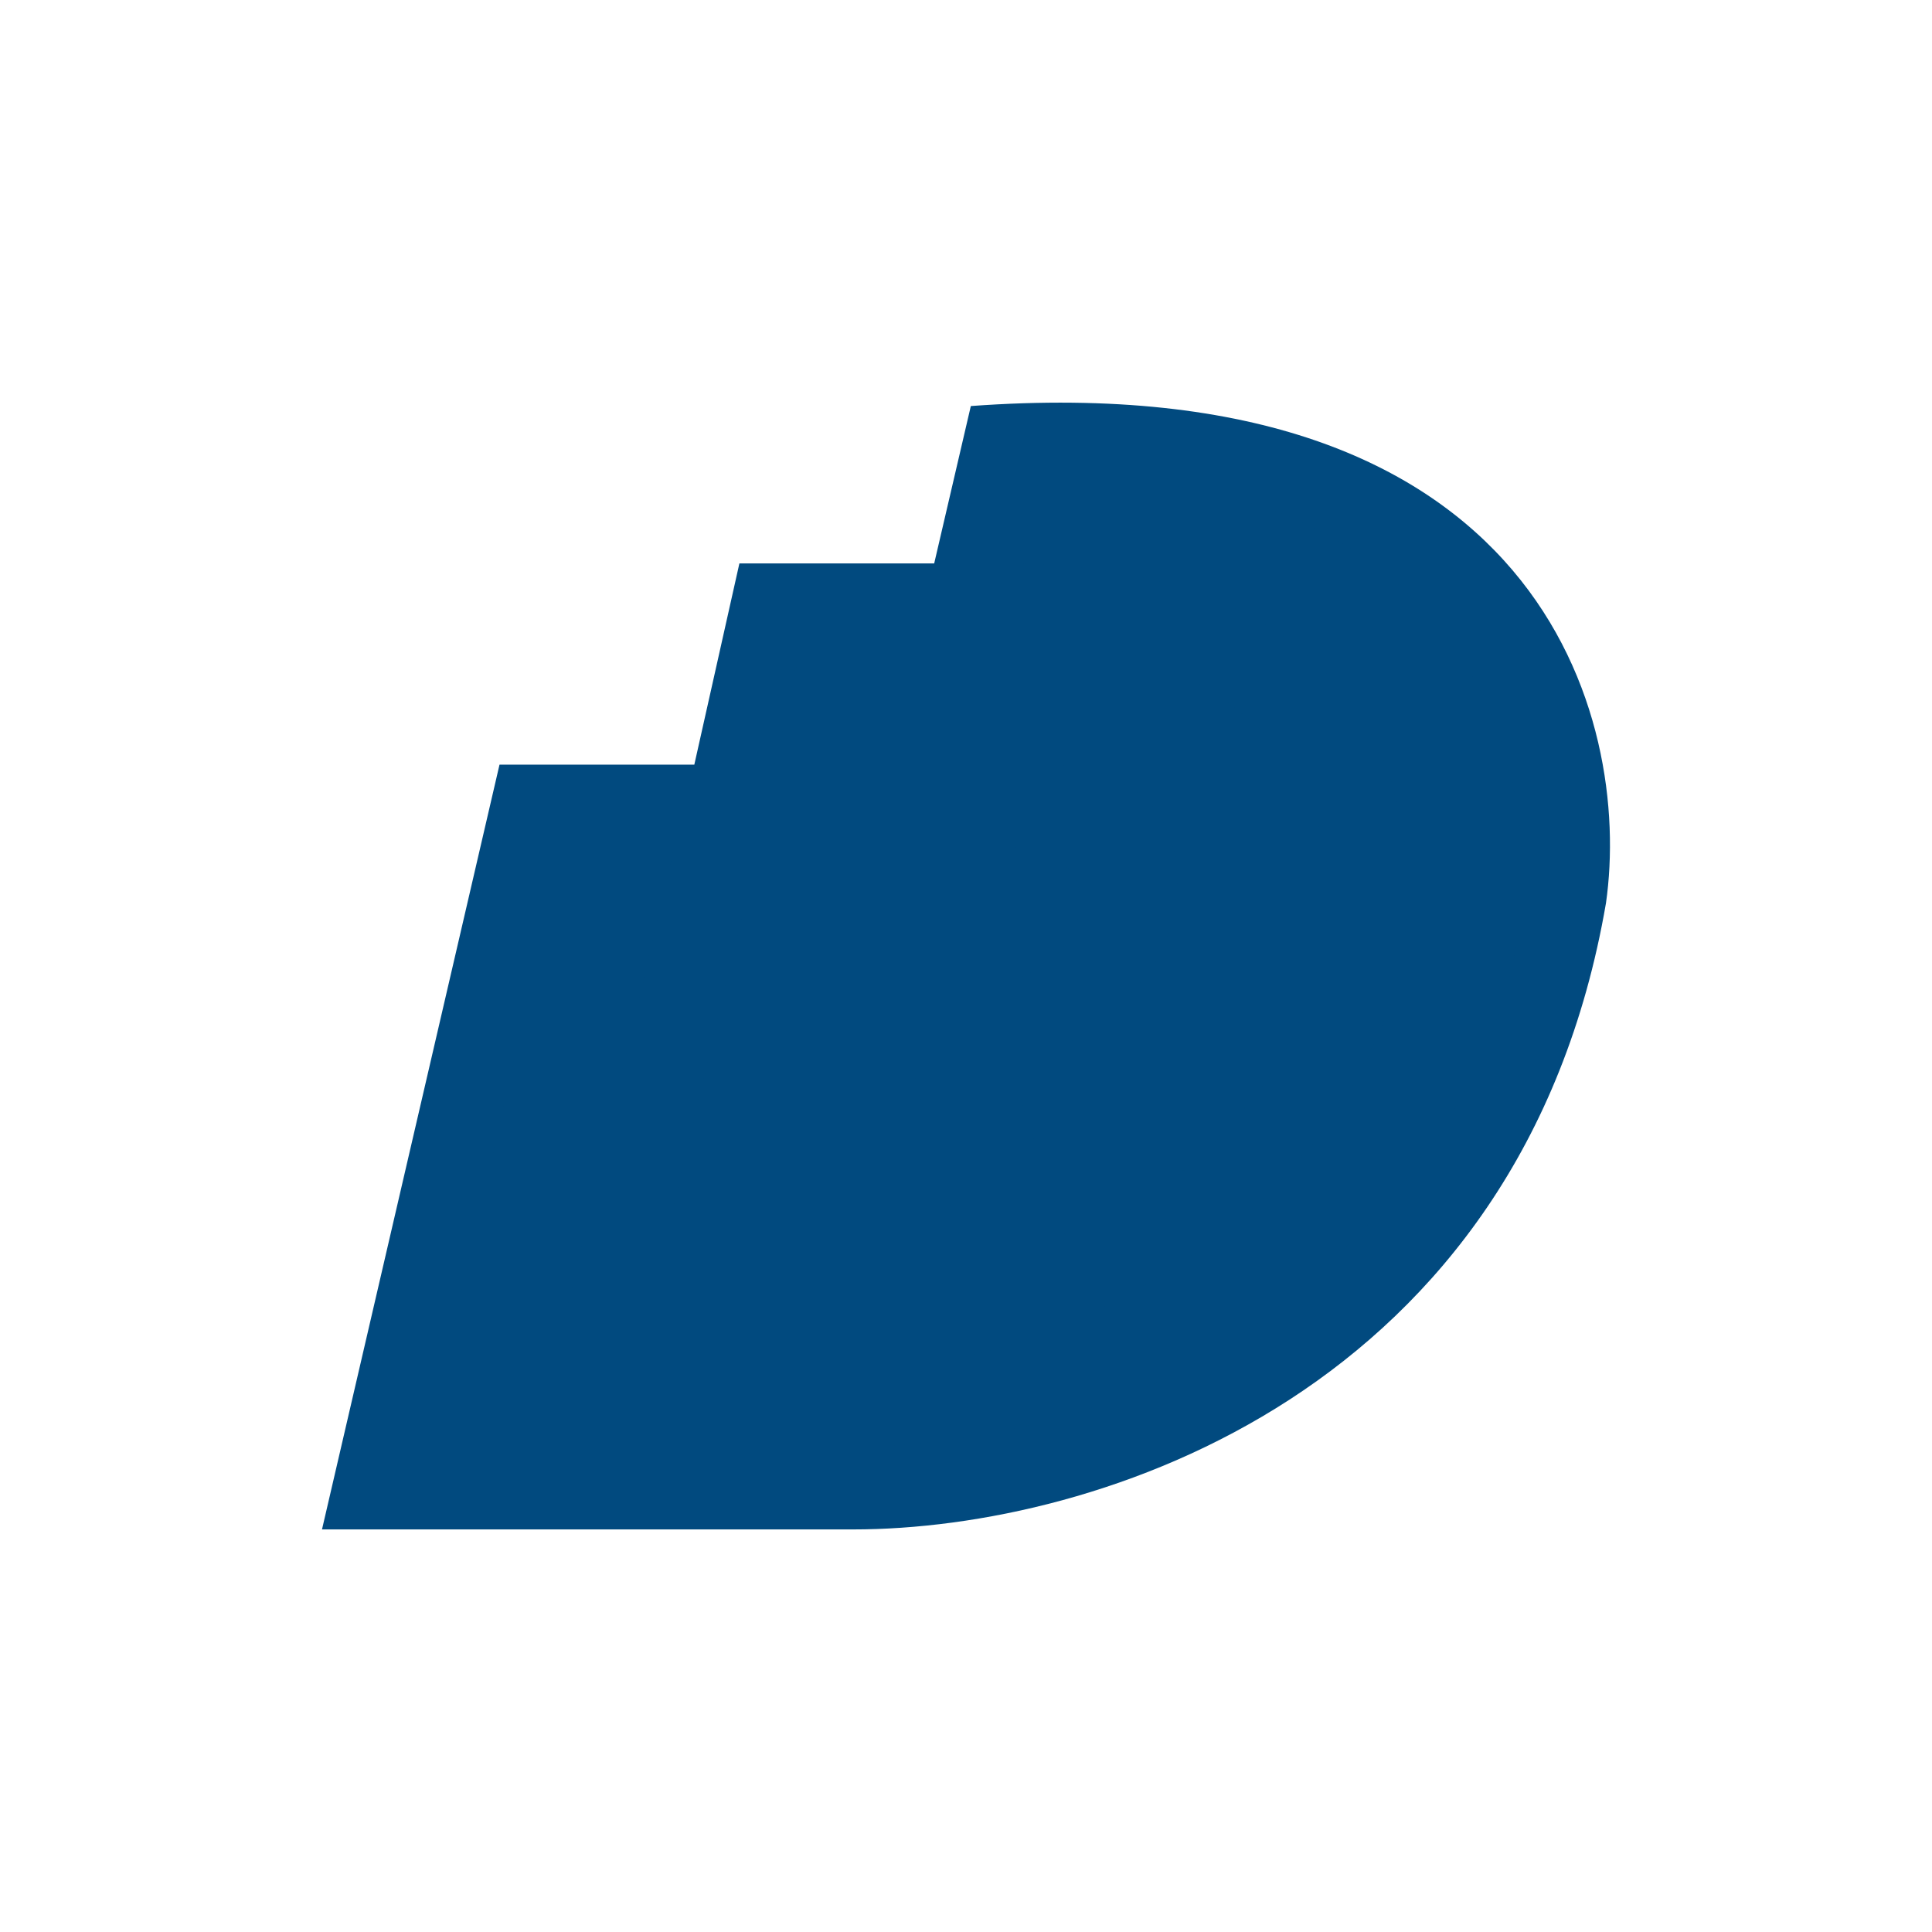 <svg xmlns="http://www.w3.org/2000/svg" width="24" height="24" fill="none" viewBox="0 0 24 24">
    <path fill="#014A7F" d="m4 18.999 2.205-9.5h2.42l.56-2.5h2.42l.455-1.955c7.1-.52 8.215 3.9 7.89 6.175-1.045 6.07-6.315 7.78-9.35 7.78z"/>
    <path fill="#014A7F" d="M18.776 9.69c-.8-3.45-4.255-3.885-5.885-3.69l-.255 1c4.925.105 5.185 3.675 4.665 5.386C16.13 15.8 12.37 17 10.87 17h-4l1.514-6.5h-1.4L5.295 18H10c2.7 0 4.19-.7 4.95-1.13 1.656-.94 4.63-3.726 3.83-7.18z"/>
    <path fill="#014A7F" d="M13.265 8H9.95l-.325 1.5h3.395c.68 0 1.69.355 1.6 1.585-.1 1.316-1.42 1.995-2.07 2.17l.71 2.18c1.065-.41 3.145-1.95 3.235-4.224.09-2.276-2.23-3.21-3.235-3.21z"/>
    <path fill="#014A7F" d="m8.121 15.999 1.31-5.5h2.315c.64 0 1.74-.065 1.67.75-.075.885-1.145 1.055-1.67 1.03h-1.85l-.225.96h1.65l.735 2.61c-.235.075-.59.15-.735.15z"/>
</svg>
